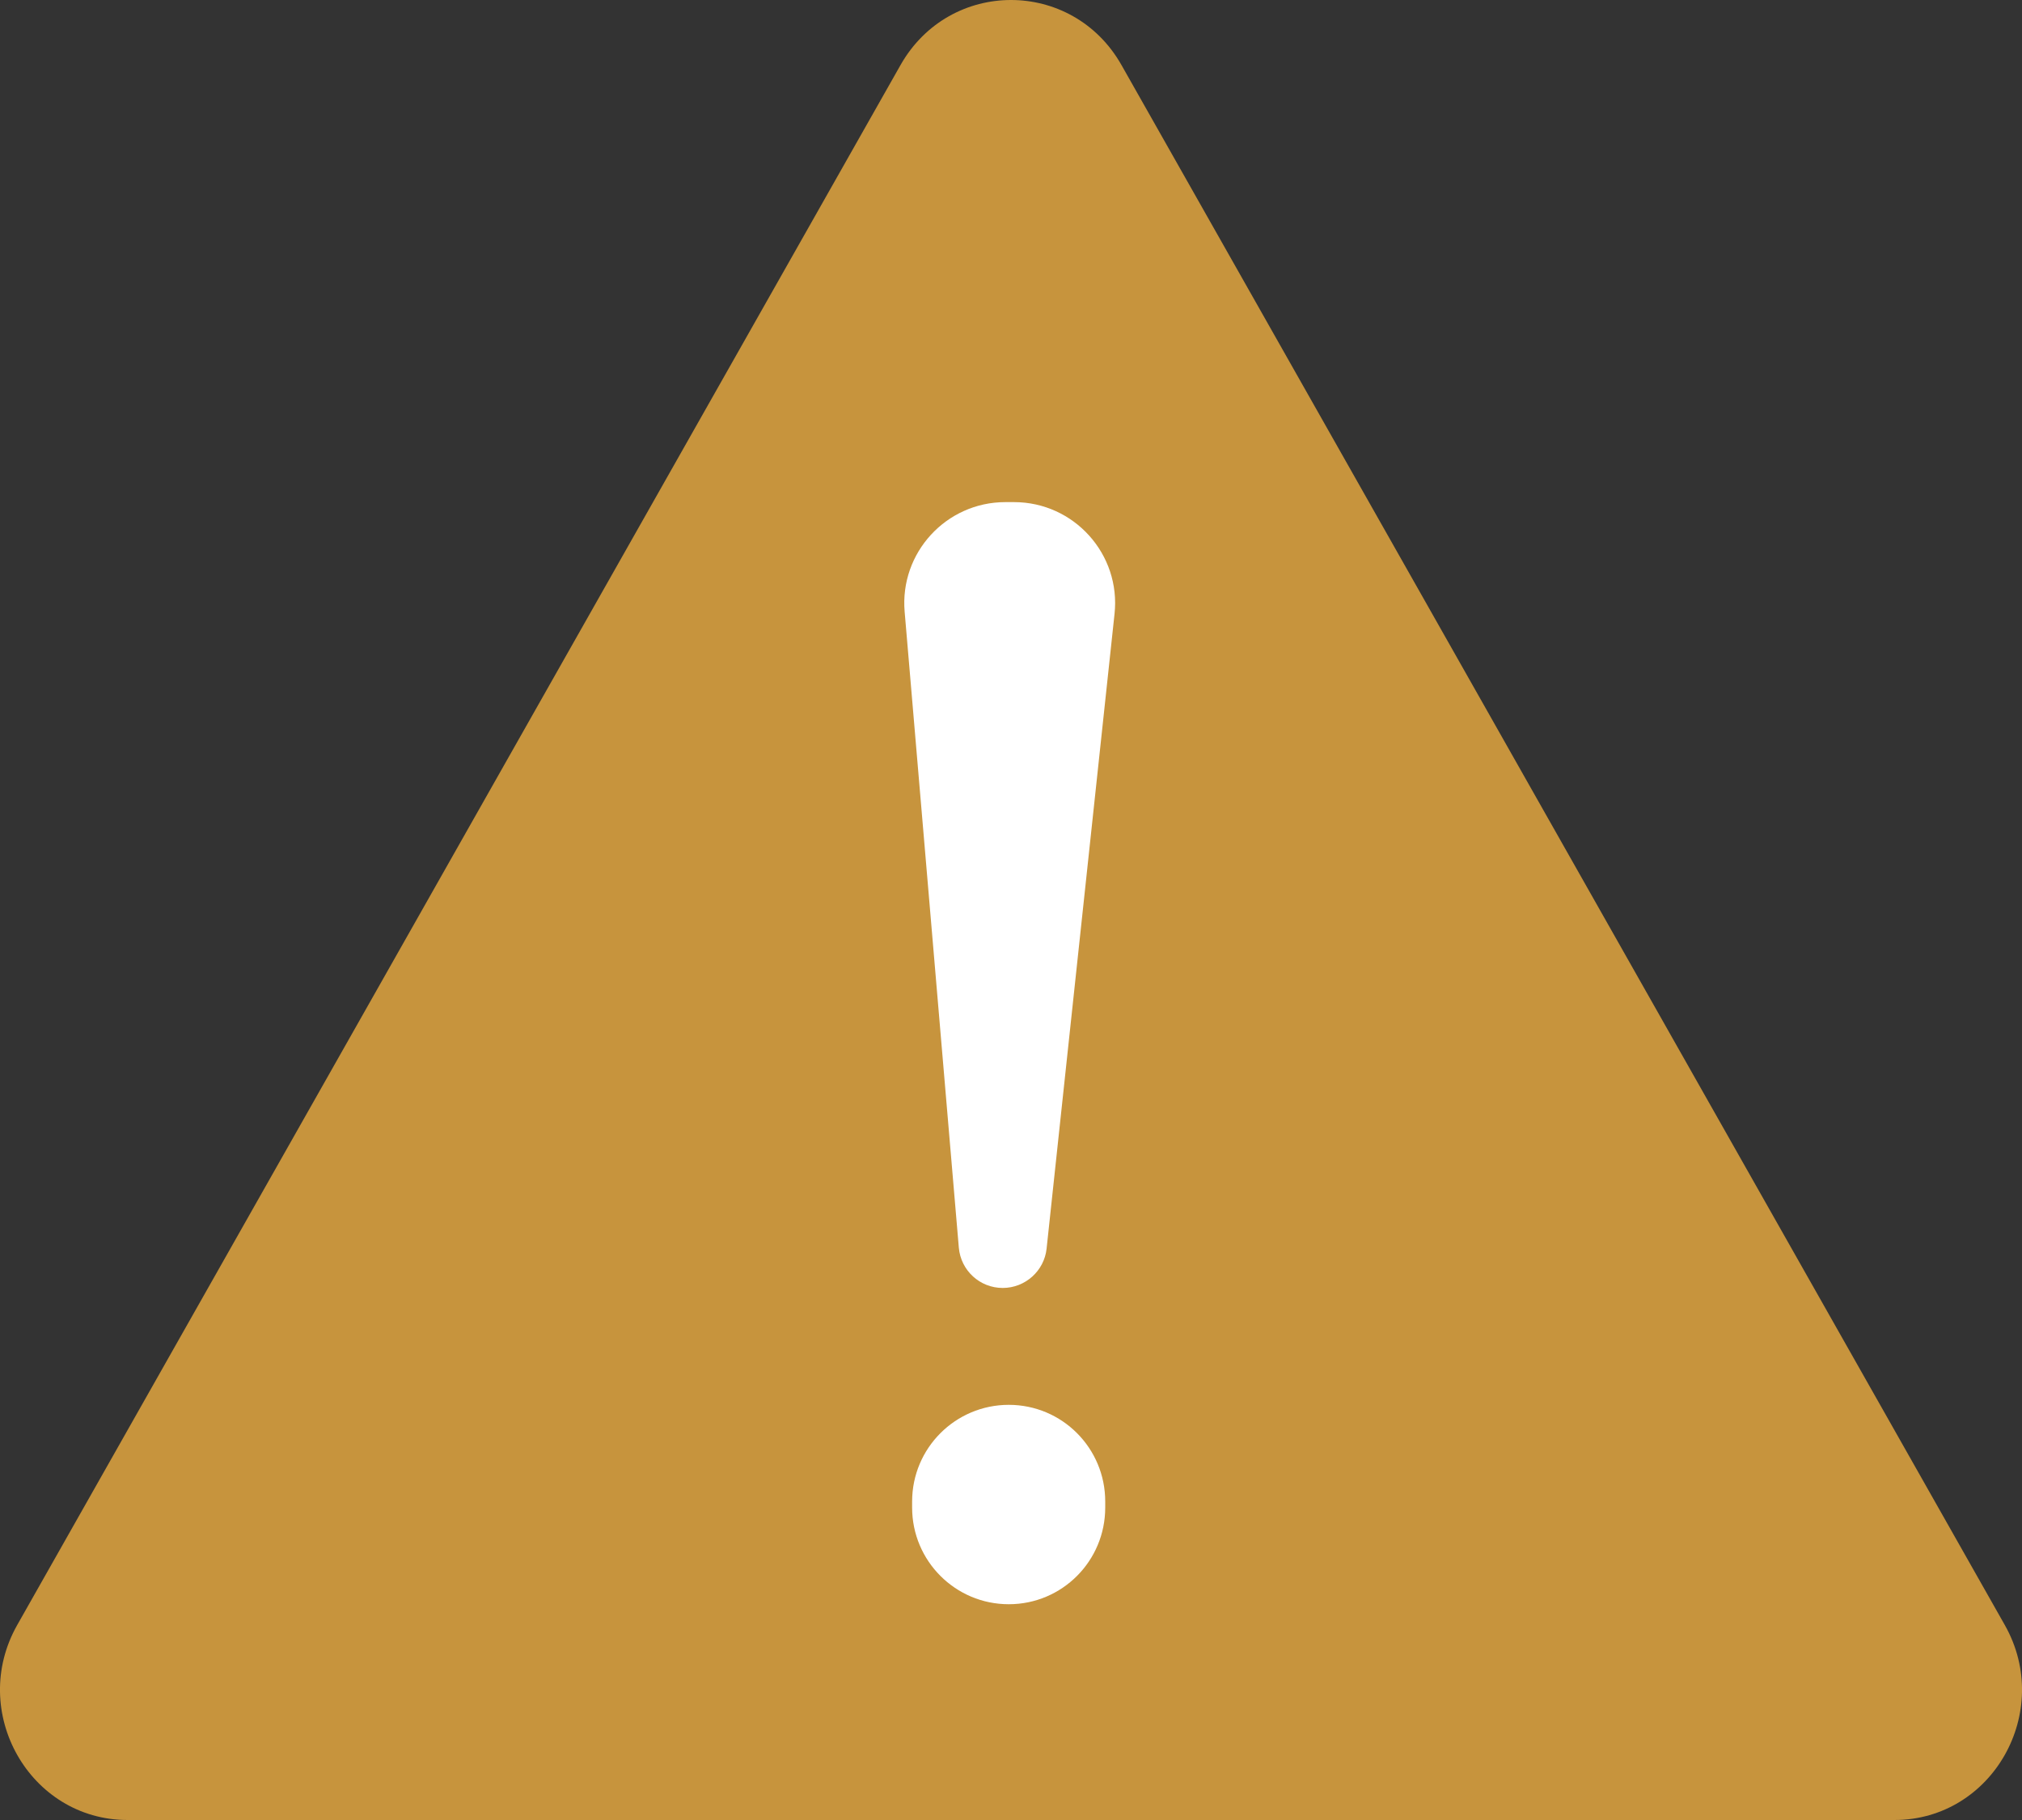 <svg width="10" height="9" viewBox="0 0 10 9" fill="none" xmlns="http://www.w3.org/2000/svg">
<rect x="0" y="0" width="10" height="9" fill="#333333" stroke="none"/>
<path d="M4.454 0.321C4.697 -0.107 5.303 -0.107 5.546 0.321L9.915 8.036C10.157 8.464 9.854 9 9.369 9H0.631C0.146 9 -0.157 8.464 0.085 8.036L4.454 0.321Z" fill="#C7943D"/>
<path d="M4.959 6.369C4.846 6.369 4.752 6.283 4.742 6.17L4.474 3.025C4.449 2.734 4.679 2.483 4.972 2.483H5.015C5.312 2.483 5.544 2.741 5.512 3.036L5.176 6.175C5.164 6.285 5.07 6.369 4.959 6.369ZM4.989 7.933C4.725 7.933 4.511 7.719 4.511 7.455V7.425C4.511 7.161 4.725 6.947 4.989 6.947C5.253 6.947 5.466 7.161 5.466 7.425V7.455C5.466 7.719 5.253 7.933 4.989 7.933Z" fill="white"/>
</svg>
